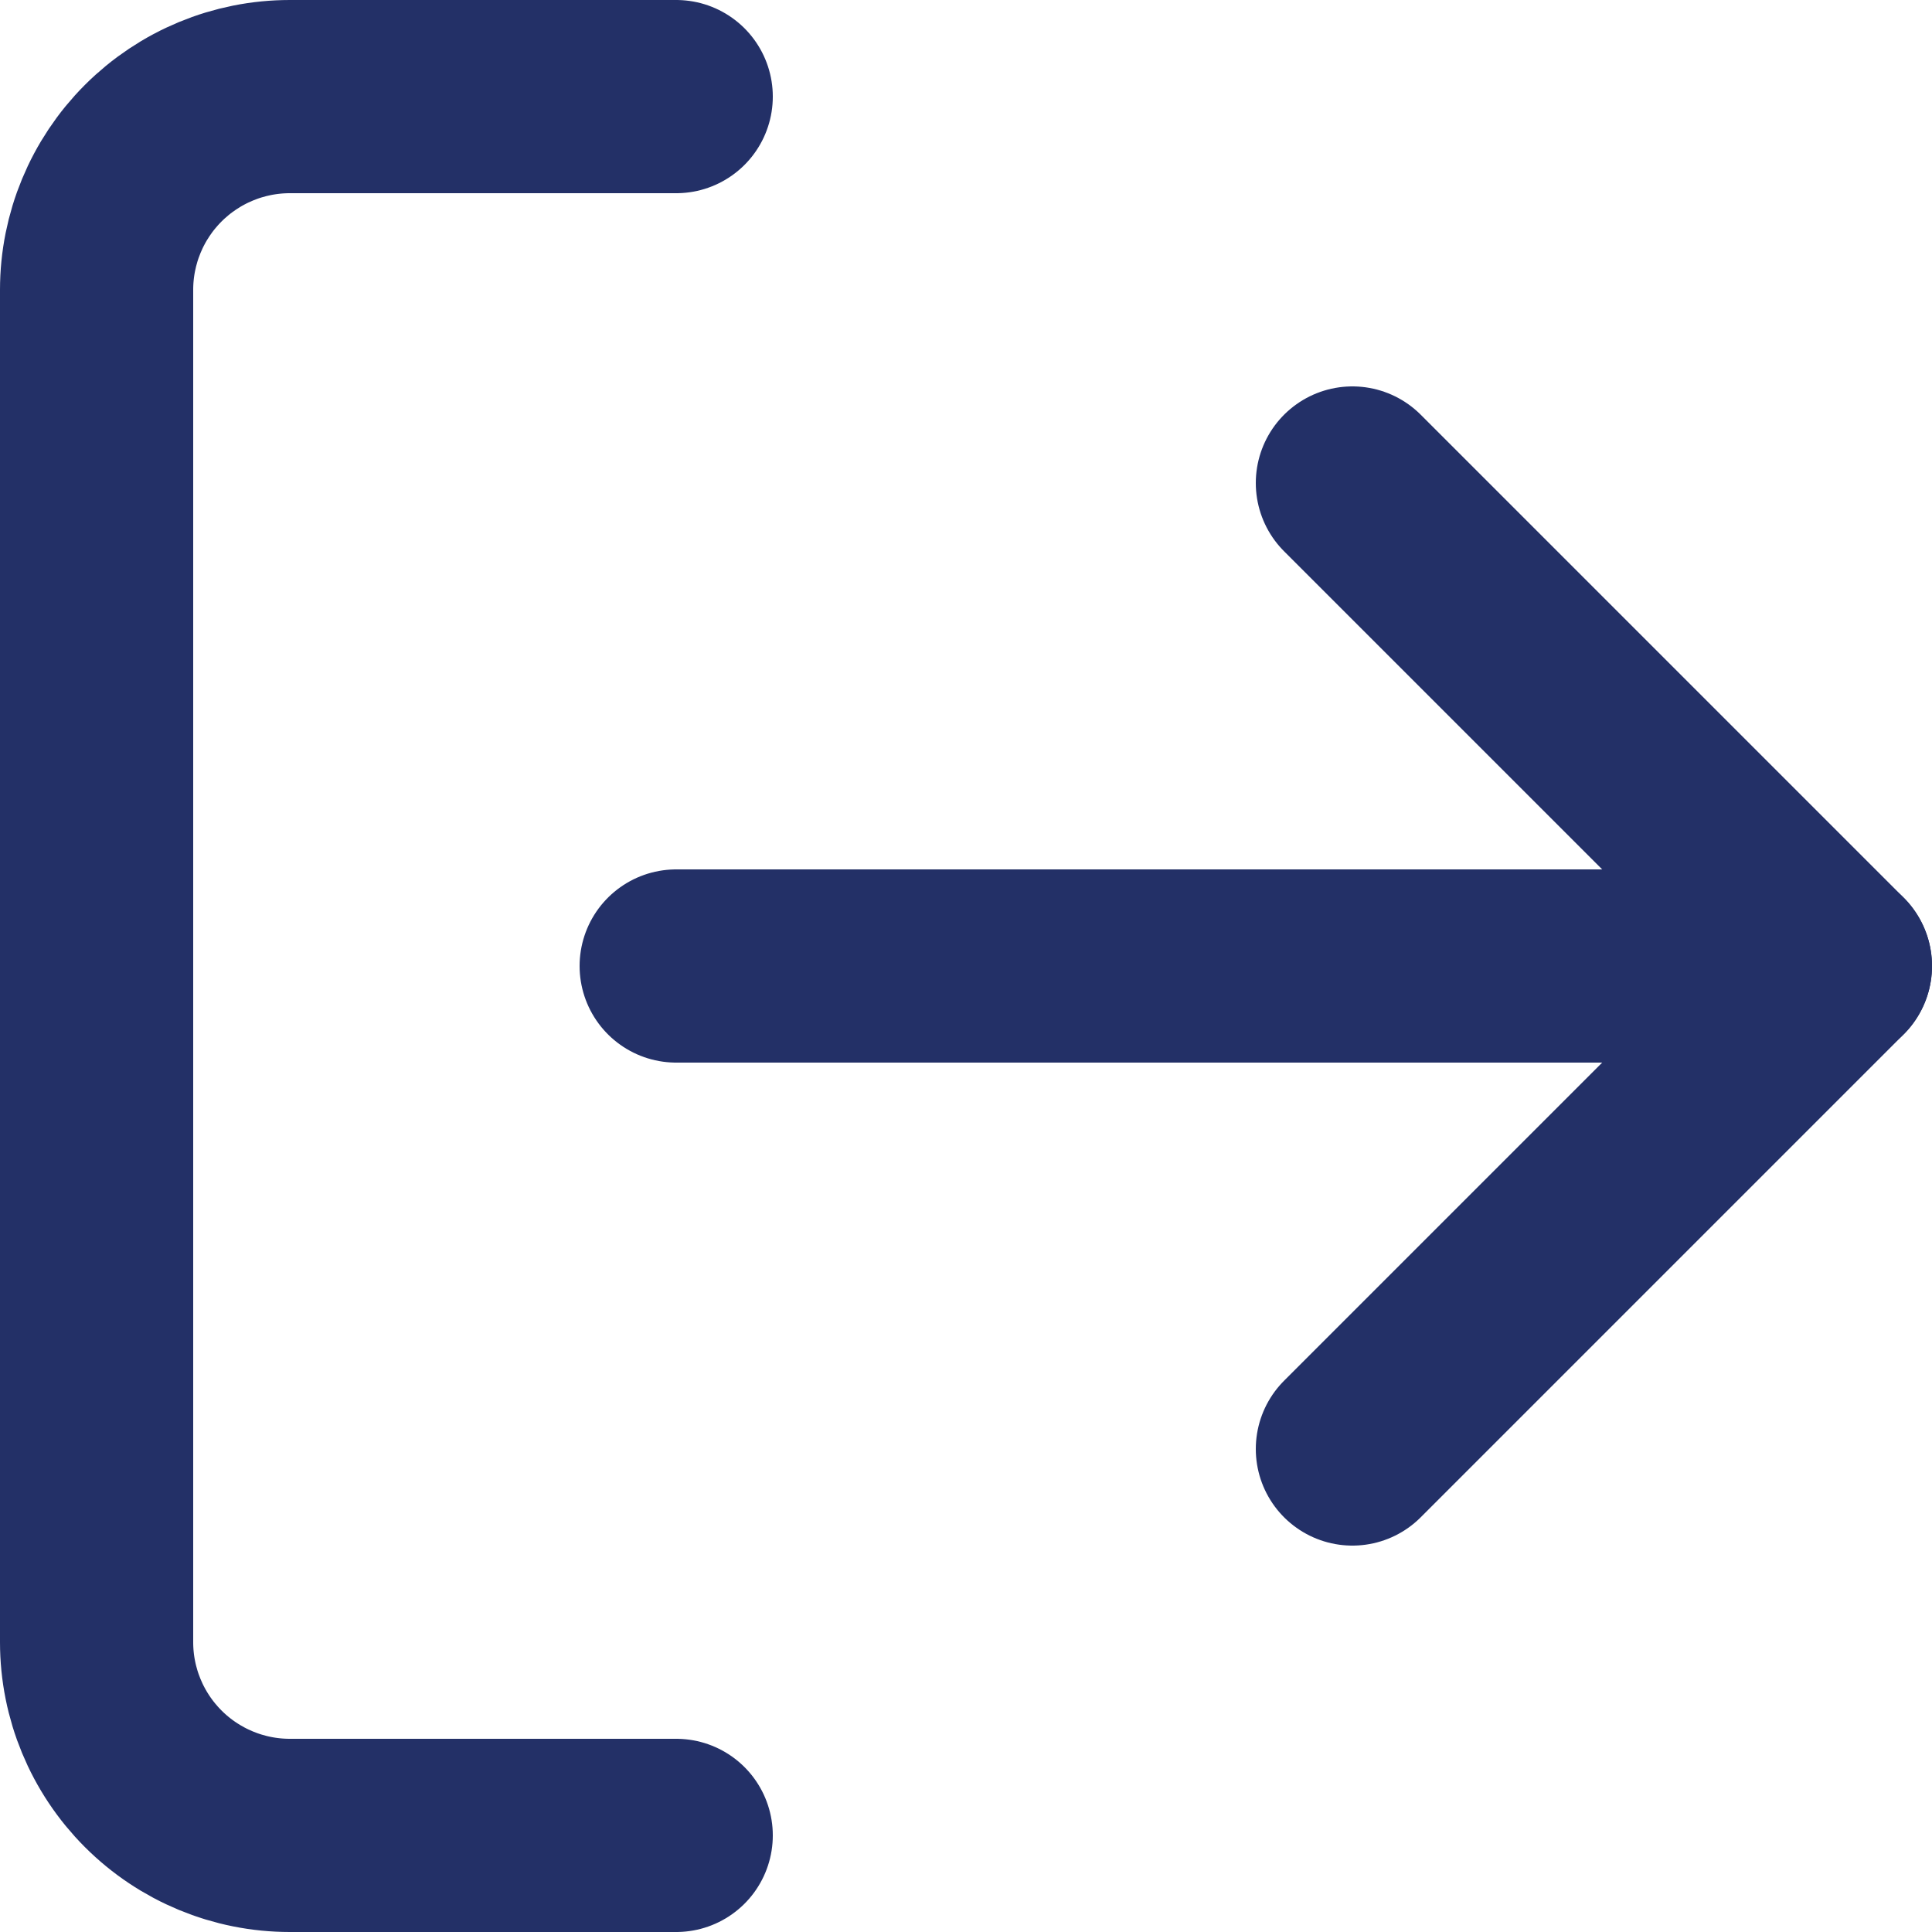 <svg width="20" height="20" viewBox="0 0 20 20" fill="none" xmlns="http://www.w3.org/2000/svg">
<path d="M7 19H3C2.47 19 1.961 18.789 1.586 18.414C1.211 18.039 1 17.53 1 17V3C1 2.47 1.211 1.961 1.586 1.586C1.961 1.211 2.47 1 3 1H7" stroke="#233067" stroke-width="2" stroke-linecap="round" stroke-linejoin="round"/>
<path d="M14 15L19 10L14 5" stroke="#233067" stroke-width="2" stroke-linecap="round" stroke-linejoin="round"/>
<path d="M19 10H7" stroke="#233067" stroke-width="2" stroke-linecap="round" stroke-linejoin="round"/>
</svg>
